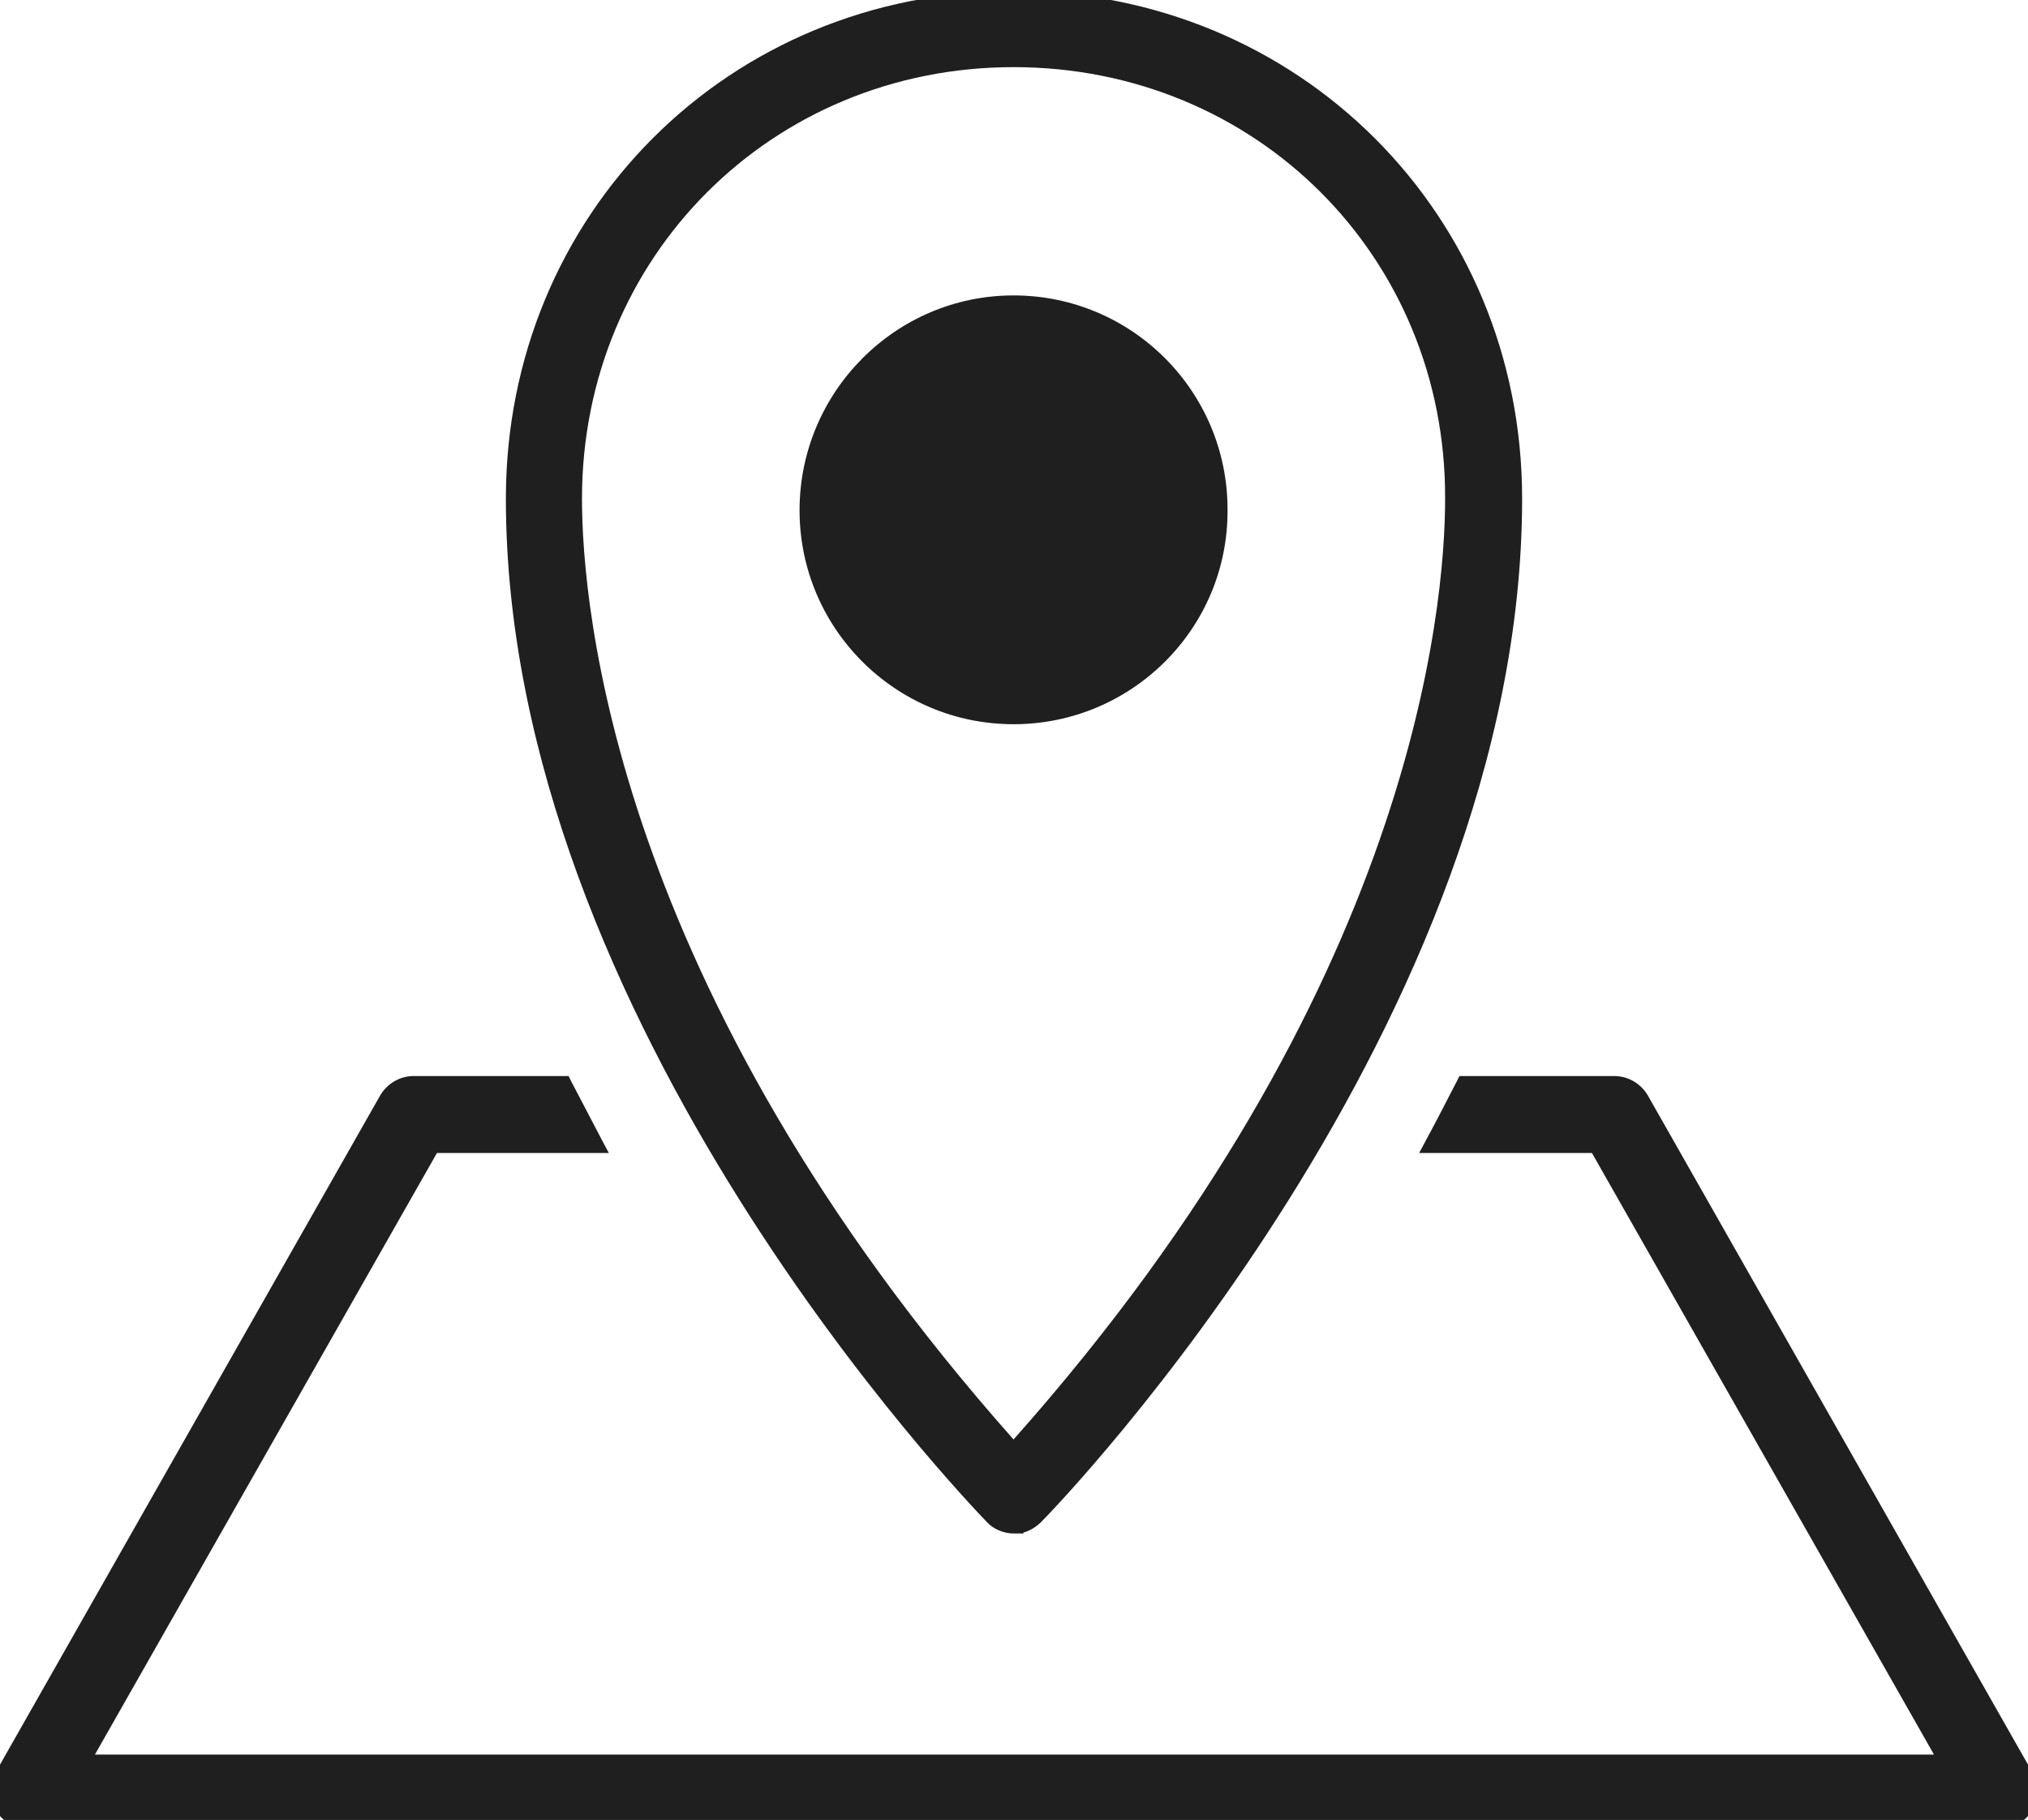 <?xml version="1.0" encoding="utf-8"?>
<!-- Generator: Adobe Illustrator 26.5.0, SVG Export Plug-In . SVG Version: 6.00 Build 0)  -->
<svg version="1.1" id="_レイヤー_2" xmlns="http://www.w3.org/2000/svg" xmlns:xlink="http://www.w3.org/1999/xlink" x="0px"
	 y="0px" viewBox="0 0 226.5 203.3" style="enable-background:new 0 0 226.5 203.3;" xml:space="preserve">
<style type="text/css">
	.st0{fill:#1F1F1F;}
</style>
<g id="_レイヤー_1-2">
	<g>
		<path class="st0" d="M3.2,204.3c-1.5,0-2.9-0.8-3.7-2.1c-0.8-1.3-0.8-2.9,0-4.2l43-75.7c0.8-1.3,2.2-2.1,3.7-2.1h17.3l0.3,0.6
			c1.1,2.1,2.2,4.2,3.4,6.5l0.8,1.5H48.8l-38.2,67.2h205.4l-38.2-67.2h-19.3l0.8-1.5c1.2-2.2,2.3-4.4,3.4-6.5l0.3-0.6h17.3
			c1.5,0,2.9,0.8,3.7,2.1l43,75.7c0.7,1.3,0.7,2.9,0,4.2c-0.8,1.3-2.2,2.1-3.7,2.1H3.2z"/>
		<path class="st0" d="M226.1,198.4l-43-75.7c-0.6-1-1.7-1.6-2.8-1.6h-16.7c-1.1,2.2-2.2,4.4-3.4,6.5h18.2l39.3,69.2H8.8l39.3-69.2
			h18.2c-1.1-2.1-2.3-4.3-3.4-6.5H46.3c-1.2,0-2.2,0.6-2.8,1.6l-43,75.7c-0.6,1-0.6,2.2,0,3.2c0.6,1,1.6,1.6,2.8,1.6h220
			c1.2,0,2.2-0.6,2.8-1.6C226.6,200.6,226.6,199.4,226.1,198.4z"/>
		<path class="st0" d="M113.2,80.9C100,80.9,89.3,70.2,89.3,57C89.3,43.8,100,33,113.2,33s23.9,10.7,23.9,23.9
			C137.2,70.2,126.4,80.9,113.2,80.9z"/>
		<circle class="st0" cx="113.2" cy="57" r="22.9"/>
		<path class="st0" d="M113.2,171.3c-1.1,0-2.3-0.5-3-1.3c-2.2-2.3-53.7-55.8-53.7-114.3C56.5,23.9,81.4-1,113.2-1
			S170,23.9,170,55.7c0,58.5-51.5,112.1-53.7,114.3c-0.6,0.6-1.3,1-2,1.2v0.1L113.2,171.3z M113.2,7.5C86.2,7.5,65,28.7,65,55.7
			c0,11.9,3.5,54.7,48.2,105.1c44.7-50.3,48.2-93.1,48.2-105.1C161.5,28.7,140.3,7.5,113.2,7.5z"/>
		<path class="st0" d="M113.2,170.3c-0.9,0-1.7-0.3-2.3-1c-2.2-2.2-53.4-55.6-53.4-113.6C57.5,24.5,82,0,113.2,0S169,24.5,169,55.7
			c0,58-51.2,111.4-53.4,113.6C115,170,114.1,170.3,113.2,170.3L113.2,170.3z M113.2,6.5C85.6,6.5,64,28.1,64,55.7
			c0,48.5,39.2,95.3,49.2,106.6c10.1-11.2,49.2-58,49.2-106.6C162.5,28.1,140.8,6.5,113.2,6.5z"/>
	</g>
</g>
</svg>
